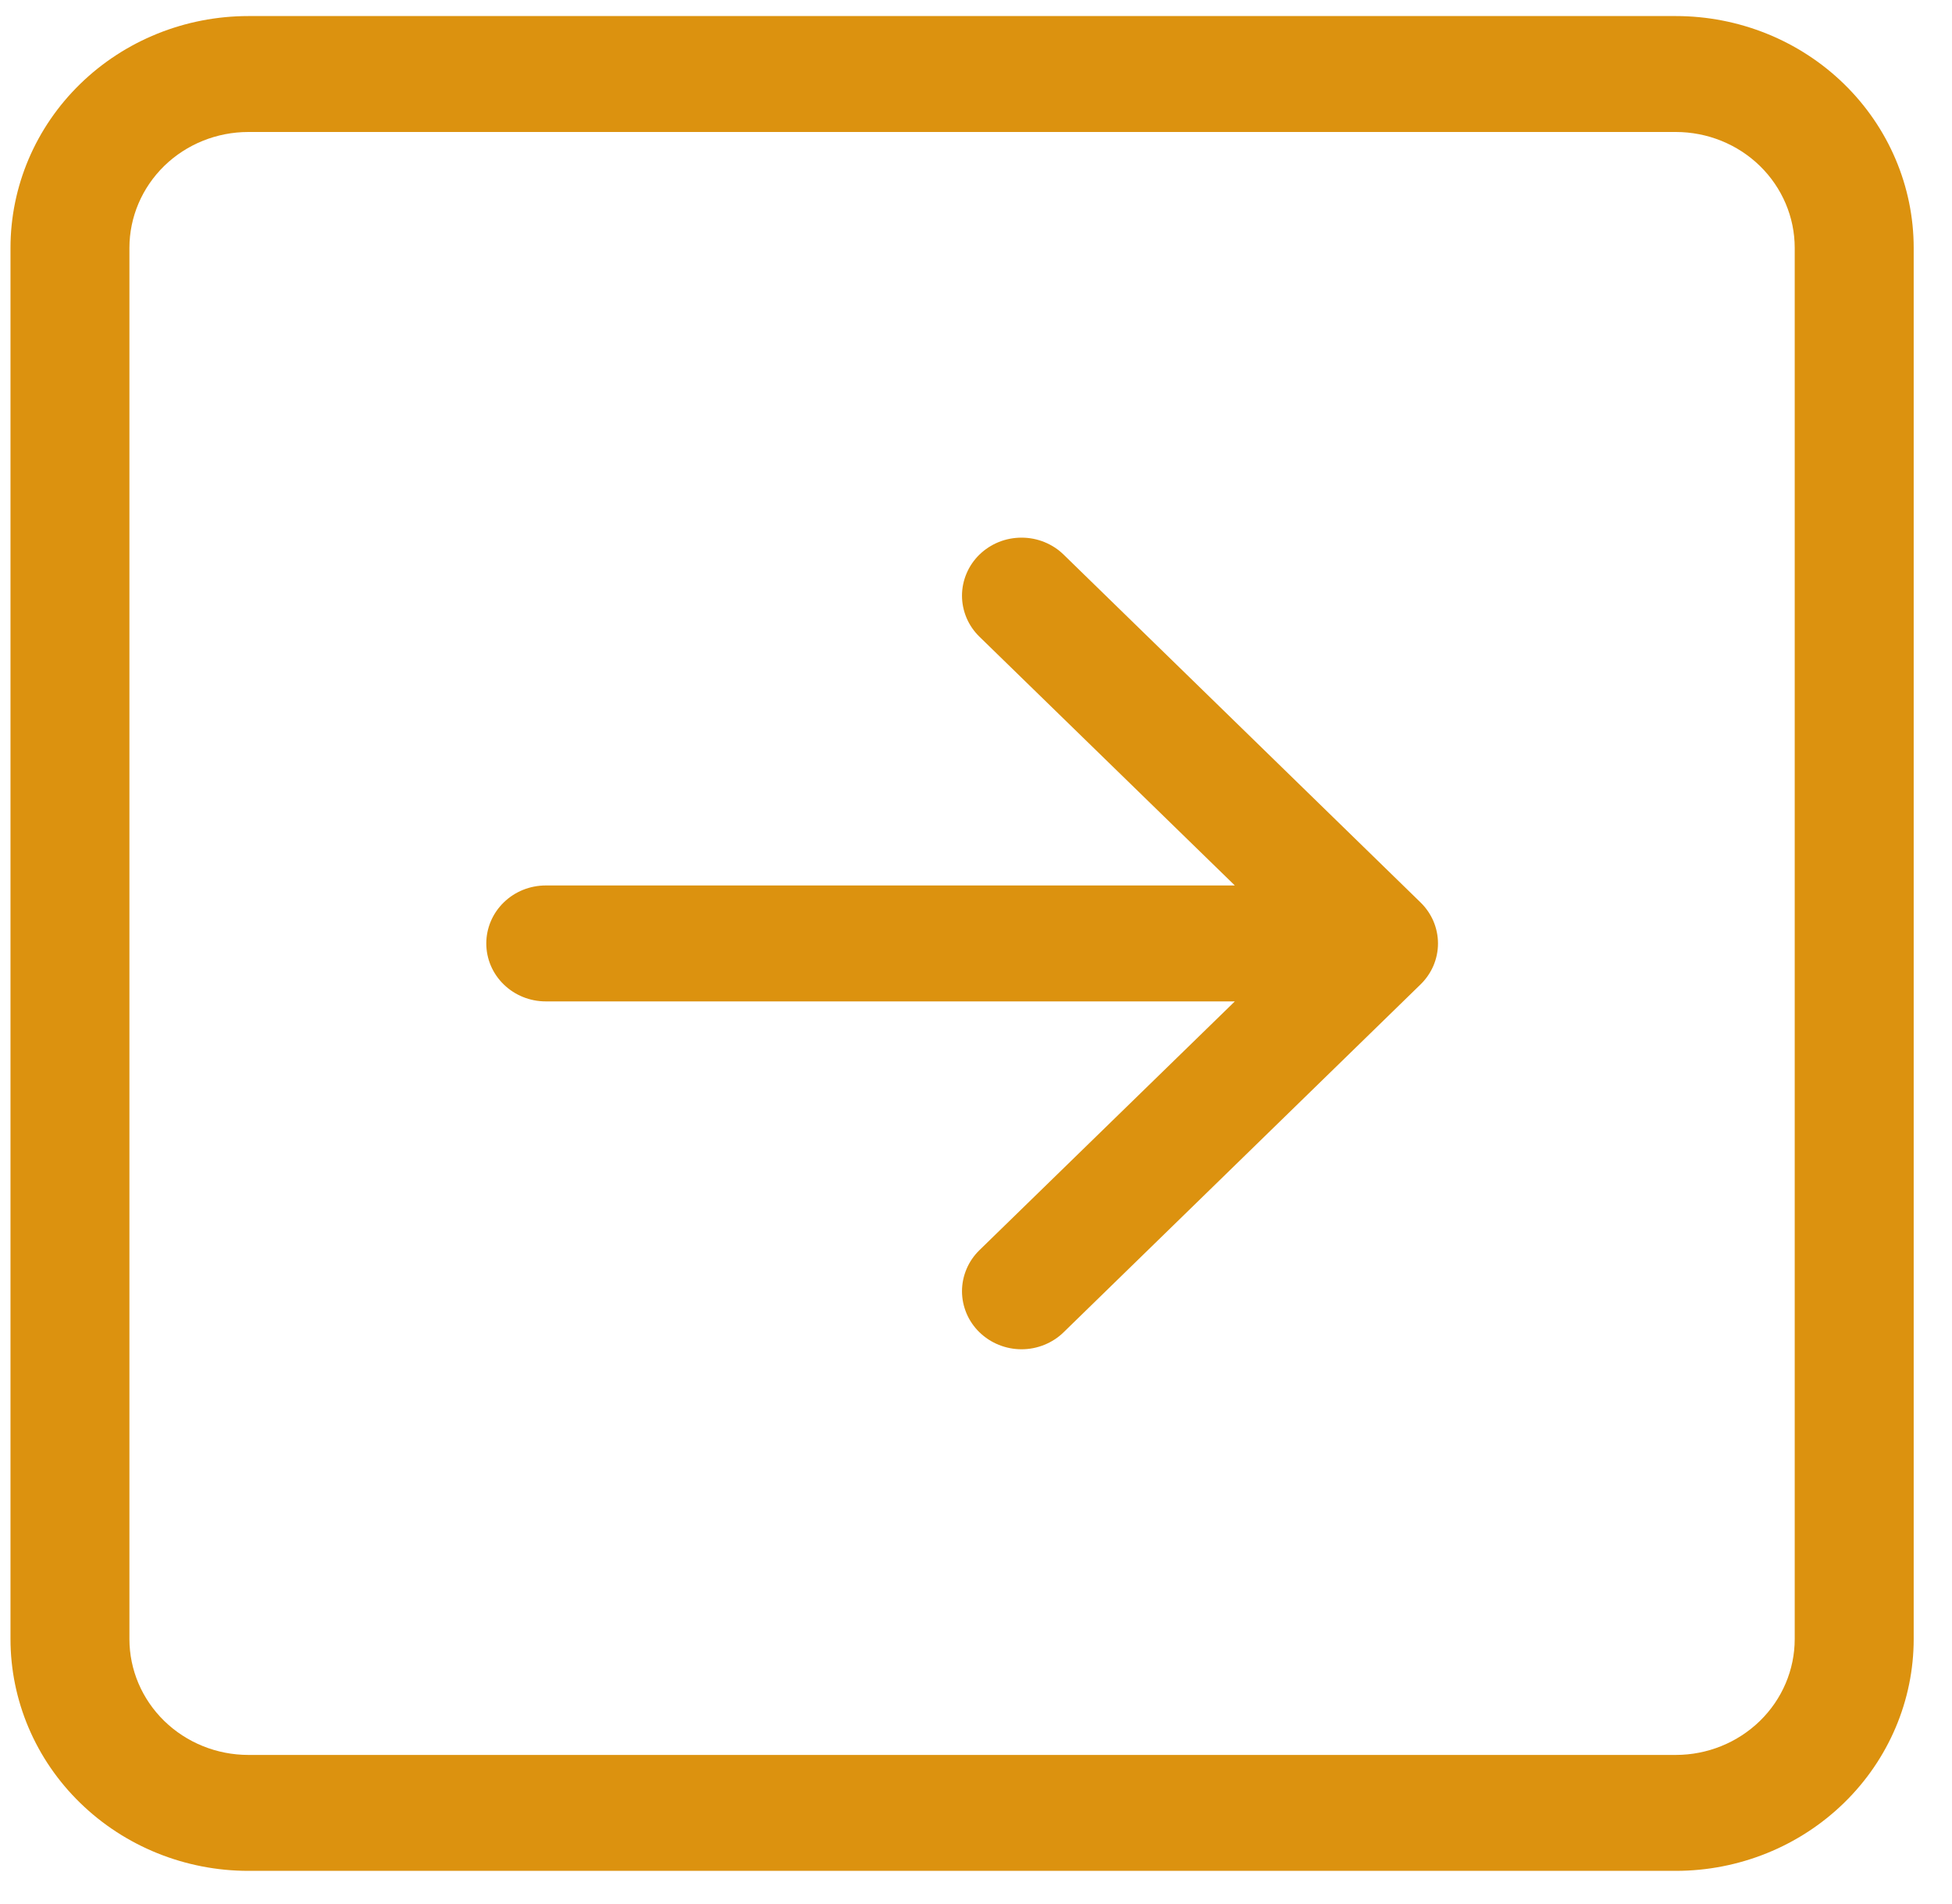 <svg width="40" height="39" viewBox="0 0 40 39" fill="none" xmlns="http://www.w3.org/2000/svg">
<path fill-rule="evenodd" clip-rule="evenodd" d="M36.777 5.079C36.777 4.449 36.52 3.845 36.063 3.399C35.606 2.954 34.986 2.704 34.34 2.704H5.09C4.443 2.704 3.823 2.954 3.366 3.399C2.909 3.845 2.652 4.449 2.652 5.079V33.579C2.652 34.209 2.909 34.813 3.366 35.258C3.823 35.703 4.443 35.954 5.09 35.954H34.34C34.986 35.954 35.606 35.703 36.063 35.258C36.52 34.813 36.777 34.209 36.777 33.579V5.079ZM0.215 5.079C0.215 3.819 0.728 2.611 1.643 1.72C2.557 0.829 3.797 0.329 5.09 0.329L34.34 0.329C35.633 0.329 36.873 0.829 37.787 1.72C38.701 2.611 39.215 3.819 39.215 5.079V33.579C39.215 34.838 38.701 36.047 37.787 36.937C36.873 37.828 35.633 38.329 34.34 38.329H5.09C3.797 38.329 2.557 37.828 1.643 36.937C0.728 36.047 0.215 34.838 0.215 33.579V5.079ZM11.183 18.141C10.86 18.141 10.55 18.266 10.322 18.489C10.093 18.712 9.965 19.014 9.965 19.329C9.965 19.644 10.093 19.946 10.322 20.168C10.55 20.391 10.86 20.516 11.183 20.516H25.304L20.07 25.613C19.957 25.723 19.867 25.854 19.806 25.999C19.745 26.143 19.713 26.297 19.713 26.454C19.713 26.61 19.745 26.764 19.806 26.909C19.867 27.053 19.957 27.184 20.07 27.294C20.184 27.405 20.318 27.492 20.466 27.552C20.614 27.612 20.773 27.643 20.933 27.643C21.094 27.643 21.252 27.612 21.4 27.552C21.548 27.492 21.683 27.405 21.796 27.294L29.109 20.169C29.222 20.059 29.312 19.928 29.374 19.784C29.435 19.64 29.467 19.485 29.467 19.329C29.467 19.172 29.435 19.018 29.374 18.873C29.312 18.729 29.222 18.598 29.109 18.488L21.796 11.363C21.683 11.252 21.548 11.165 21.4 11.105C21.252 11.045 21.094 11.015 20.933 11.015C20.773 11.015 20.614 11.045 20.466 11.105C20.318 11.165 20.184 11.252 20.07 11.363C19.957 11.473 19.867 11.604 19.806 11.749C19.745 11.893 19.713 12.047 19.713 12.204C19.713 12.36 19.745 12.514 19.806 12.659C19.867 12.803 19.957 12.934 20.07 13.044L25.304 18.141H11.183Z" fill="#DC920F"/>
</svg>
